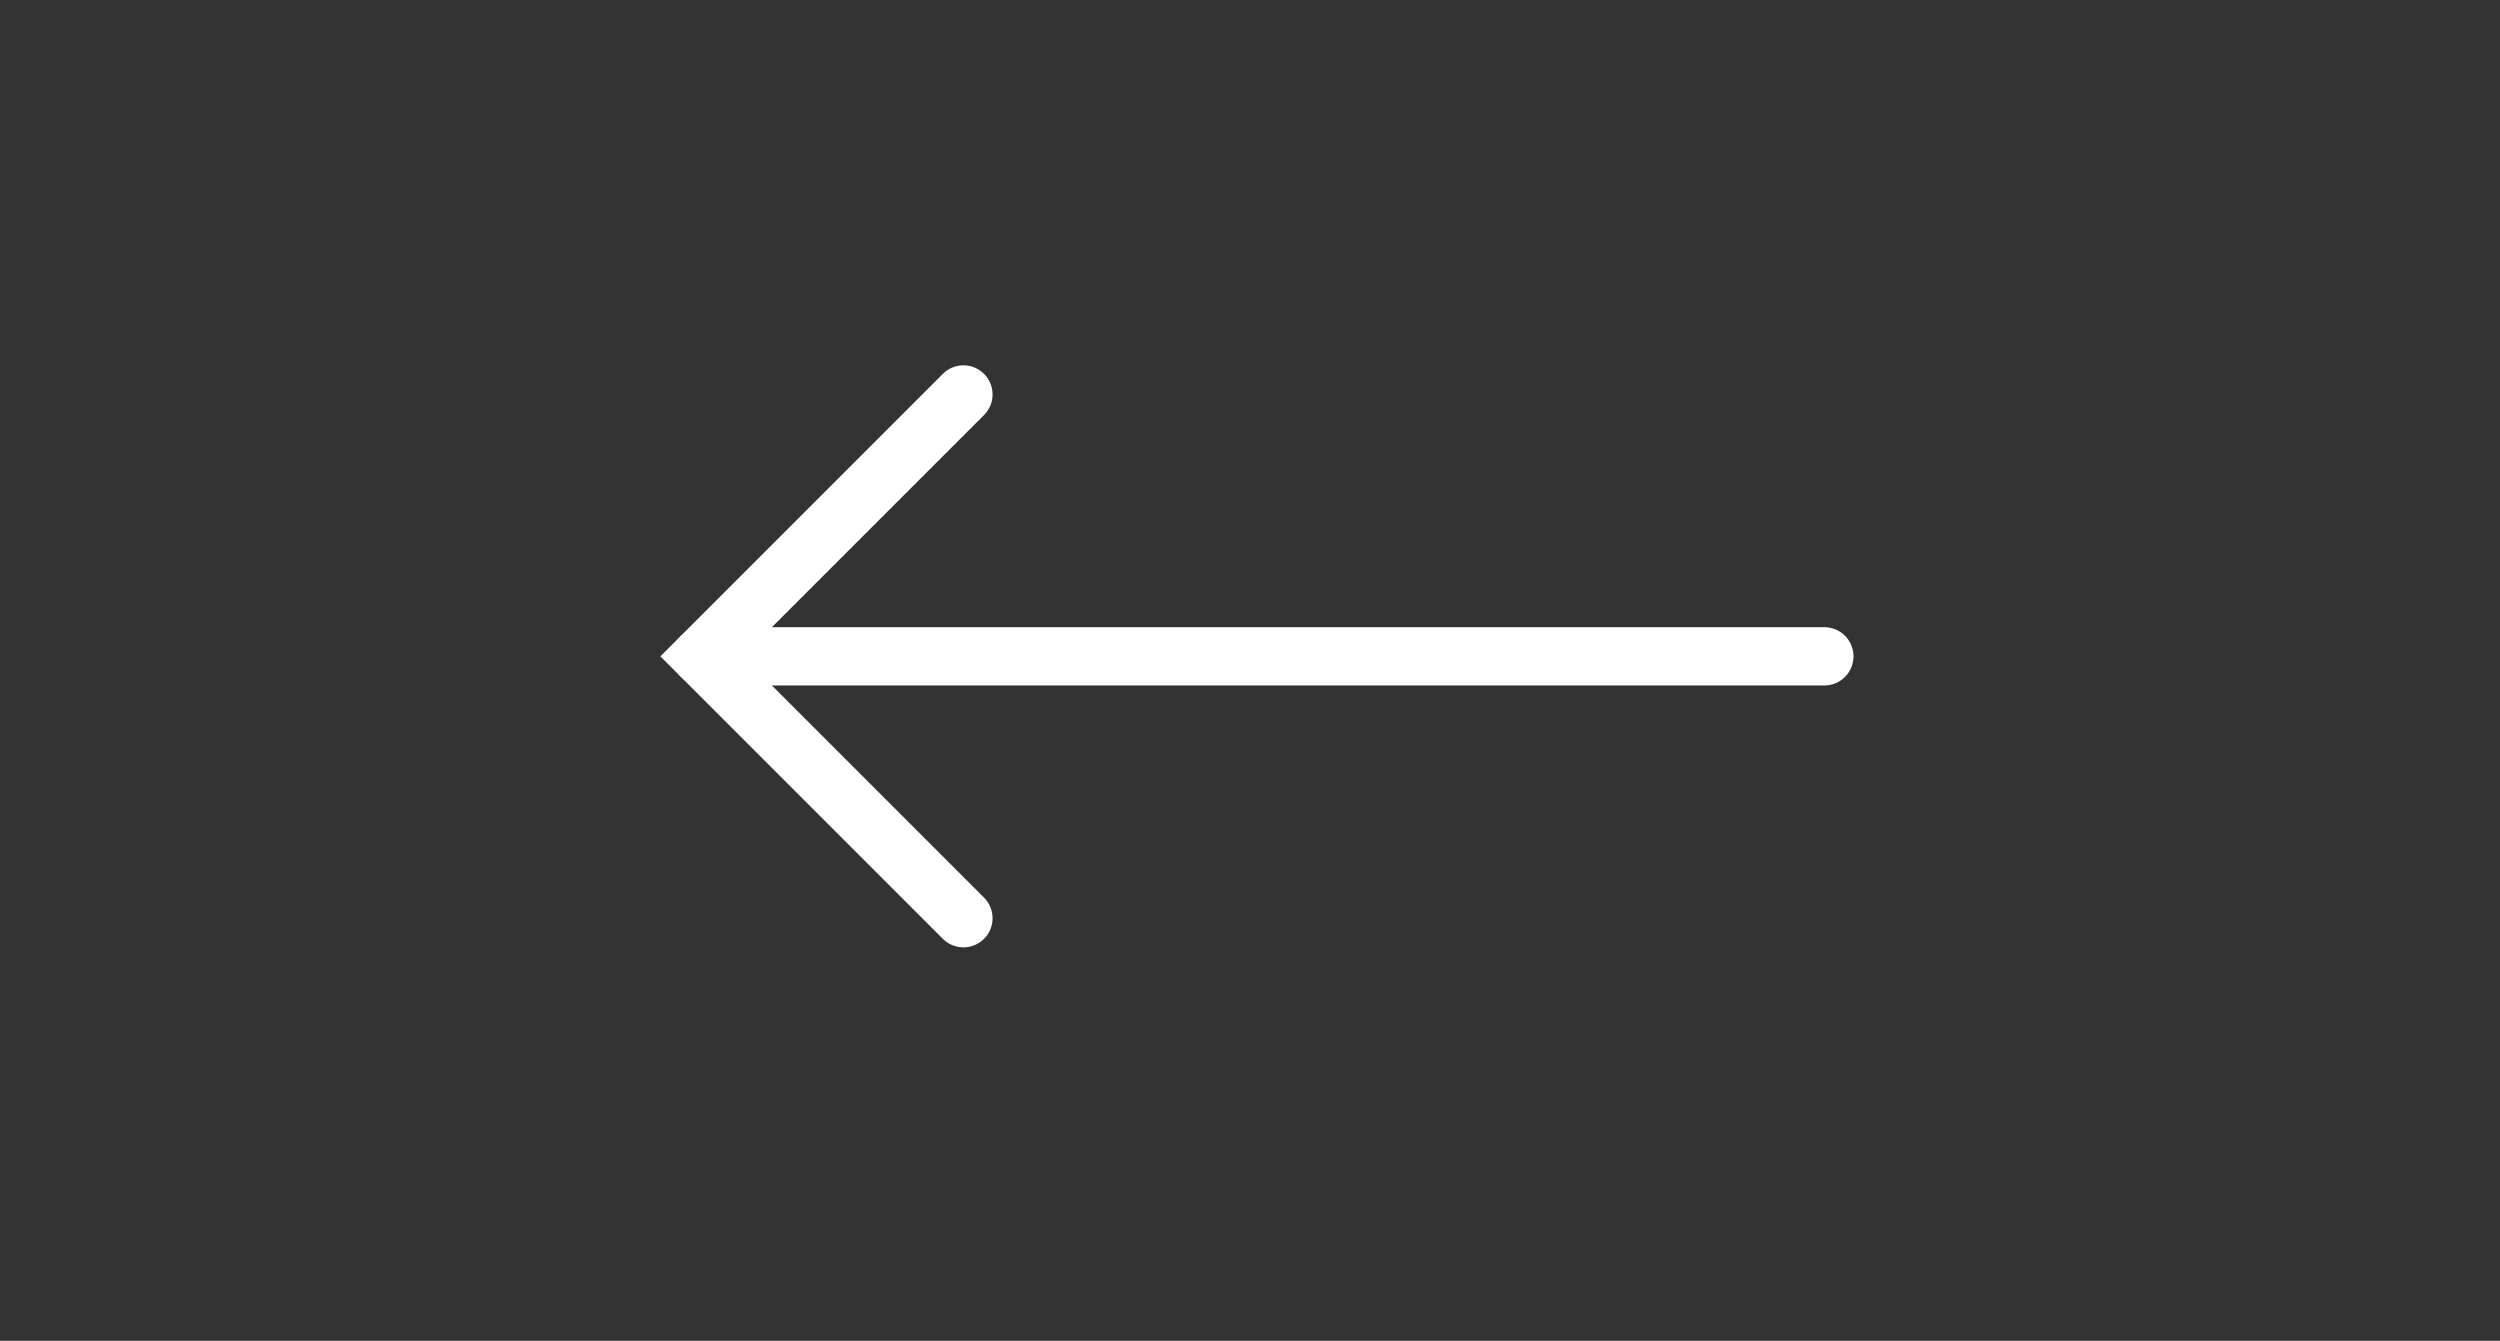 <?xml version="1.0" encoding="UTF-8" standalone="no"?>
<!DOCTYPE svg PUBLIC "-//W3C//DTD SVG 1.1//EN" "http://www.w3.org/Graphics/SVG/1.1/DTD/svg11.dtd">
<svg width="100%" height="100%" viewBox="0 0 179 96" version="1.1" xmlns="http://www.w3.org/2000/svg" xmlns:xlink="http://www.w3.org/1999/xlink" xml:space="preserve" xmlns:serif="http://www.serif.com/" style="fill-rule:evenodd;clip-rule:evenodd;stroke-linecap:round;stroke-miterlimit:10;">
    <rect x="0" y="0" width="179" height="96" fill="#333333" stroke="none"/>
    <g transform="matrix(1,0,0,1,32.988,-1663.66)">
        <g transform="matrix(-2.315,2.83483e-16,-5.10269e-16,-4.167,3449.75,8619.07)">
            <g transform="matrix(-0.432,-2.93915e-17,5.29047e-17,-0.24,1504.54,1669.3)">
                <path d="M69.249,66.303L50.499,47.553L69.249,28.803" style="fill:none;stroke:white;stroke-width:4.17px;"/>
                <path d="M130.886,47.553L50.499,47.553" style="fill:none;stroke:white;stroke-width:4.17px;stroke-linejoin:round;stroke-miterlimit:1.5;"/>
            </g>
        </g>
    </g>
</svg>
